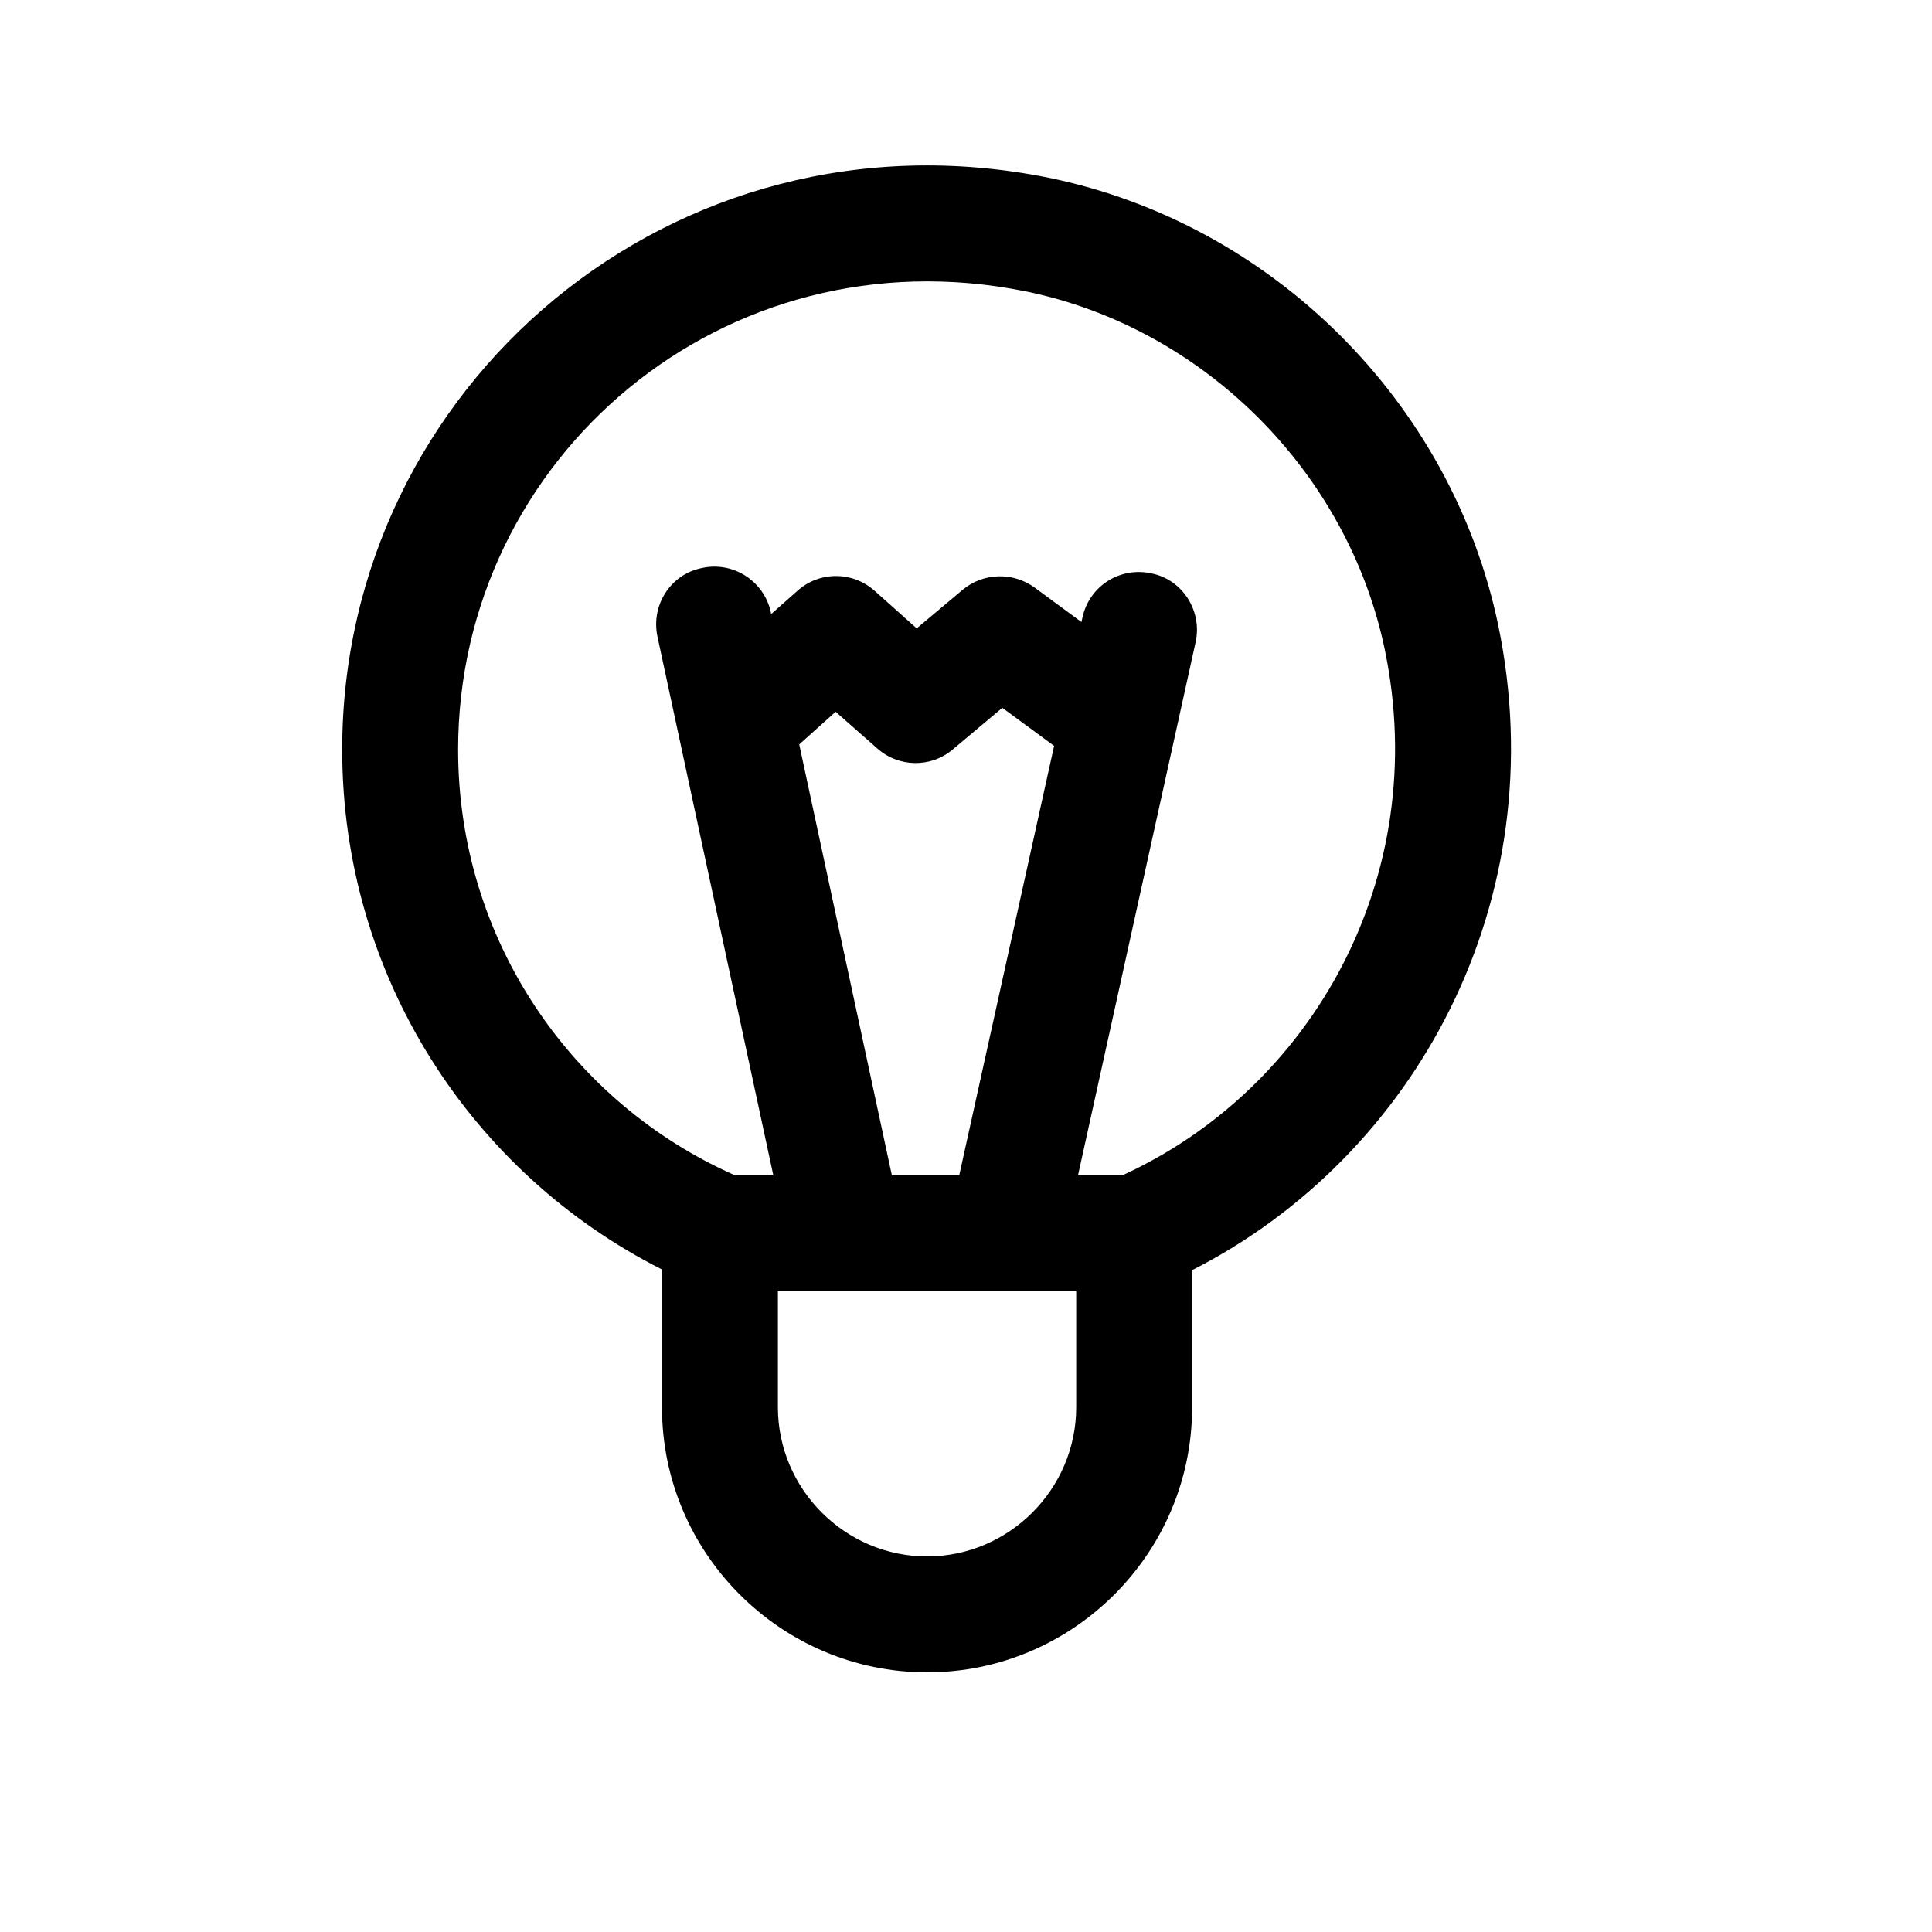 <svg width="25" height="25" viewBox="0 0 25 25" fill="none" xmlns="http://www.w3.org/2000/svg">
<path fill-rule="evenodd" clip-rule="evenodd" d="M15.426 16.436C18.315 14.967 20.126 11.655 19.387 8.09C18.783 5.2 16.456 2.89 13.57 2.3C8.717 1.32 4.428 5 4.428 9.7C4.428 12.64 6.111 15.189 8.566 16.427V18.21C8.566 20.1 10.108 21.64 11.996 21.64C13.884 21.64 15.426 20.1 15.426 18.21V16.436ZM9.514 15.21H10.007L8.508 8.24C8.42 7.83 8.678 7.43 9.083 7.35C9.488 7.26 9.887 7.52 9.974 7.92L9.979 7.946L10.313 7.65C10.597 7.39 11.027 7.39 11.312 7.64L11.862 8.131L12.459 7.63C12.724 7.41 13.106 7.4 13.384 7.6L13.994 8.049L14.007 7.99C14.096 7.58 14.496 7.33 14.901 7.42C15.305 7.5 15.56 7.91 15.471 8.31L13.949 15.21H14.52C16.96 14.098 18.535 11.365 17.918 8.4C17.436 6.1 15.57 4.24 13.271 3.77C9.362 2.98 5.928 5.93 5.928 9.7C5.928 12.164 7.401 14.278 9.514 15.21ZM13.926 16.71V18.21C13.926 19.27 13.055 20.14 11.996 20.14C10.937 20.14 10.066 19.27 10.066 18.21V16.71H13.926ZM12.412 15.21L13.64 9.652L12.97 9.159L12.326 9.7C12.04 9.94 11.623 9.93 11.346 9.68L10.813 9.21L10.342 9.633L11.541 15.21H12.412Z" fill="black"/>
</svg>